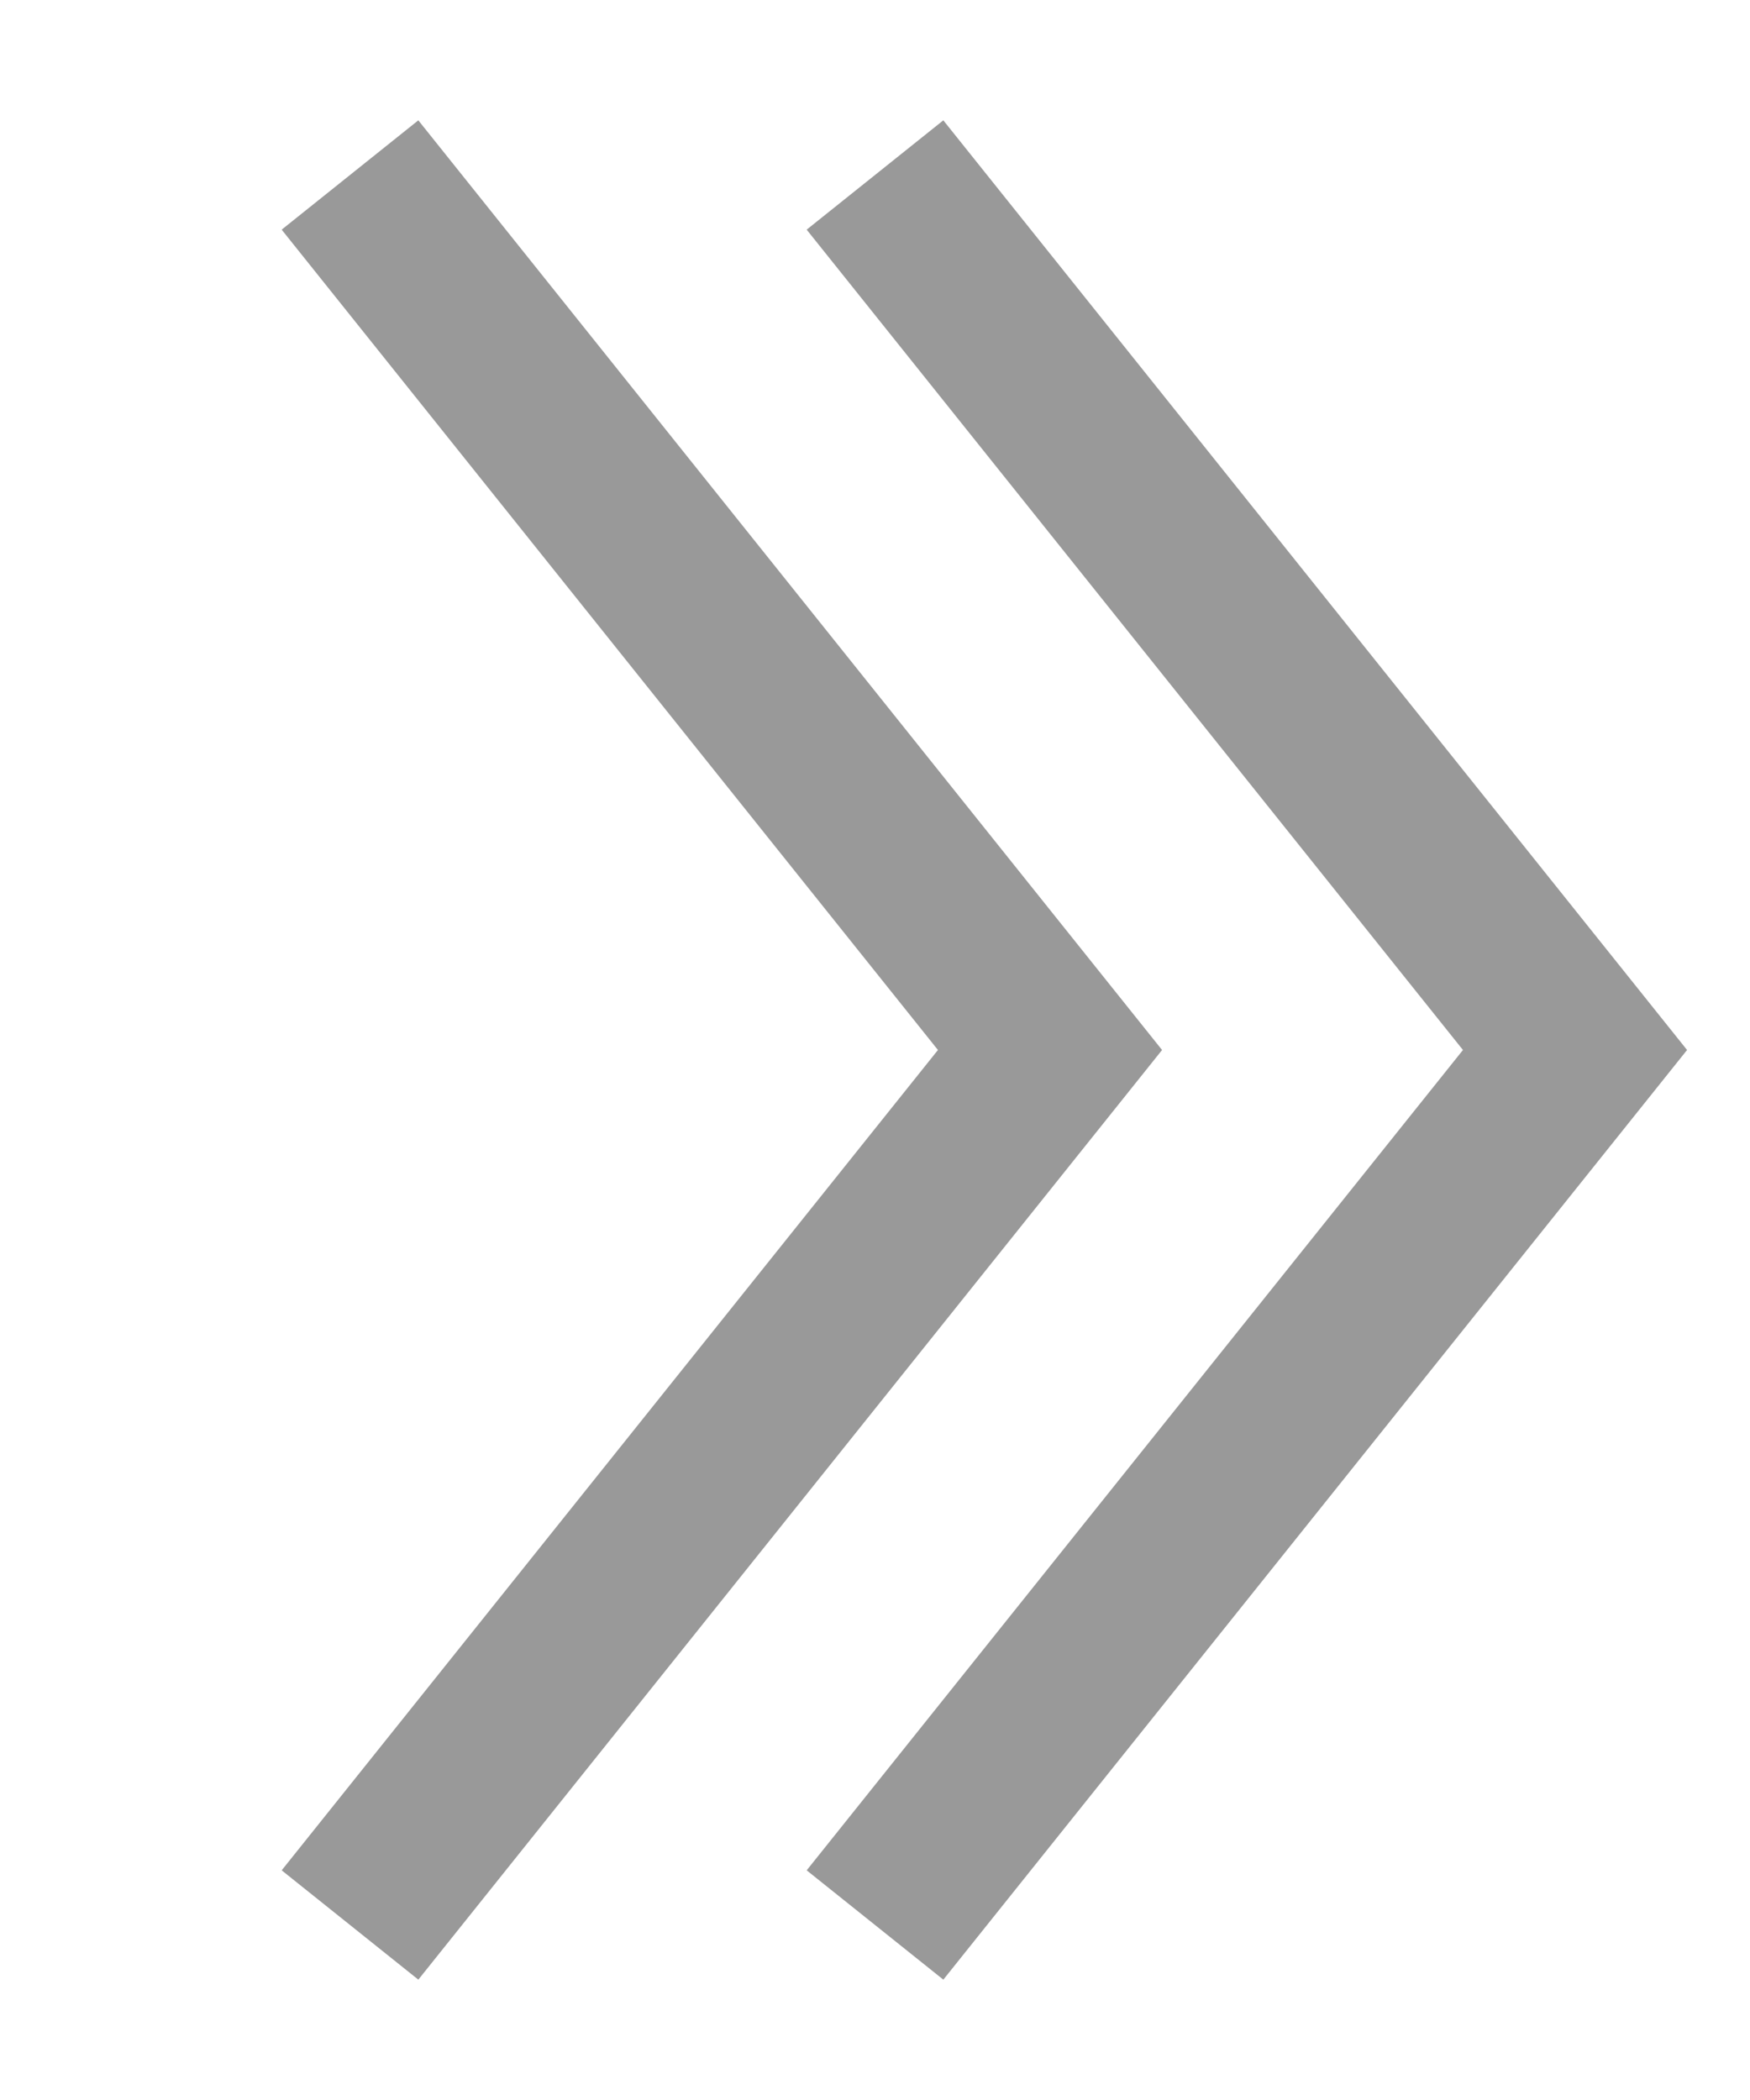 <svg xmlns="http://www.w3.org/2000/svg" width="10" height="12" viewBox="0 0 10 12">
    <g fill="none" fill-rule="evenodd">
        <path d="M0 0H36V28H0z" opacity=".6" transform="translate(-13 -8)"/>
        <g>
            <path d="M0 0H10V12H0z" transform="translate(-13 -8) matrix(-1 0 0 1 23 8)"/>
            <g stroke="#999">
                <path d="M4 0L0 5 4 10" transform="translate(-13 -8) matrix(-1 0 0 1 23 8) translate(1 1)"/>
                <path d="M7 0L3 5 7 10" transform="translate(-13 -8) matrix(-1 0 0 1 23 8) translate(1 1)"/>
            </g>
        </g>
    </g>
</svg>
